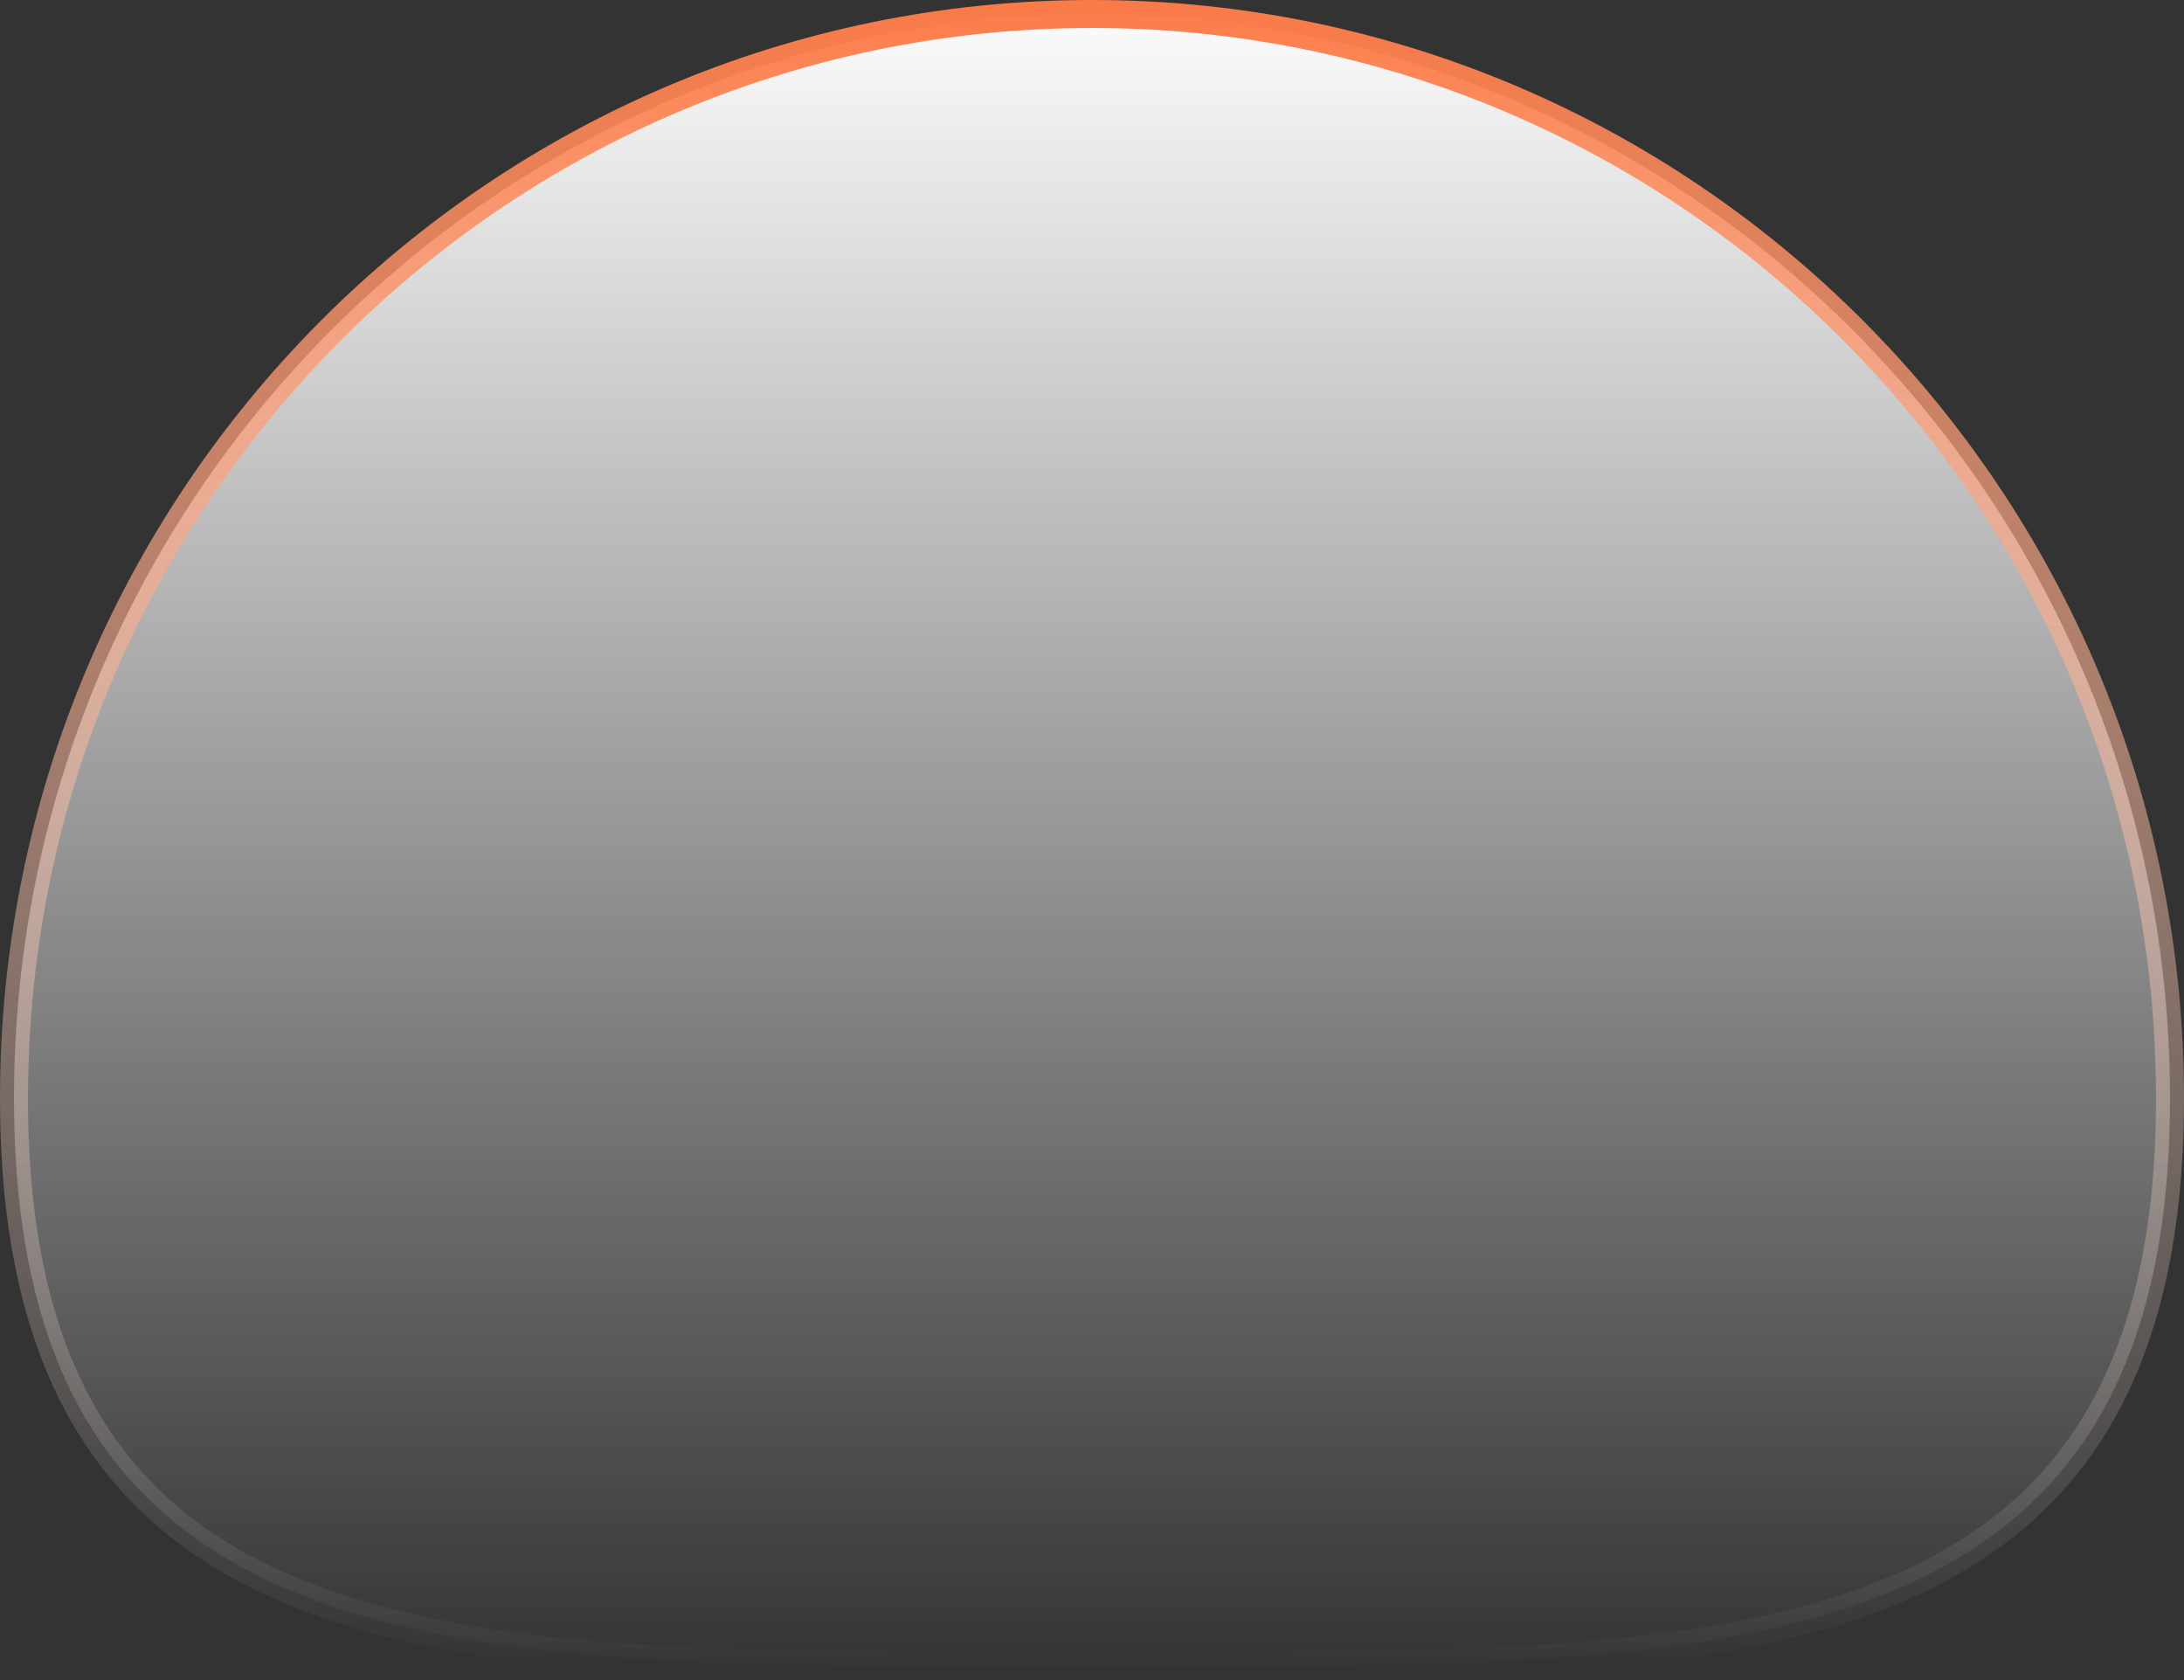 <svg width="78" height="60" viewBox="0 0 78 60" fill="none" xmlns="http://www.w3.org/2000/svg">
<rect x="0" y="0" width="78" height="60" fill="#333333" stroke="none"/>
<path d="M77.5 39.227C77.5 44.579 76.422 48.479 74.519 51.335C72.62 54.186 69.865 56.048 66.411 57.264C62.949 58.482 58.802 59.044 54.153 59.297C50.222 59.511 45.961 59.505 41.477 59.497C40.658 59.496 39.833 59.495 39 59.495C38.167 59.495 37.342 59.496 36.523 59.497C32.039 59.505 27.777 59.511 23.847 59.297C19.198 59.044 15.051 58.482 11.589 57.264C8.135 56.048 5.38 54.186 3.481 51.335C1.578 48.479 0.5 44.579 0.5 39.227C0.5 17.836 17.74 0.5 39 0.5C60.26 0.5 77.5 17.836 77.5 39.227Z" fill="url(#paint0_linear_596_1209)" stroke="url(#paint1_linear_596_1209)"/>
<defs>
<linearGradient id="paint0_linear_596_1209" x1="39" y1="0" x2="39" y2="60" gradientUnits="userSpaceOnUse">
<stop stop-color="#FDFDFD"/>
<stop offset="1" stop-color="#F3F3F3" stop-opacity="0"/>
</linearGradient>
<linearGradient id="paint1_linear_596_1209" x1="39" y1="0" x2="39" y2="60" gradientUnits="userSpaceOnUse">
<stop stop-color="#FB7B48"/>
<stop offset="0.979" stop-color="white" stop-opacity="0.021"/>
<stop offset="1" stop-opacity="0"/>
</linearGradient>
</defs>
</svg>
